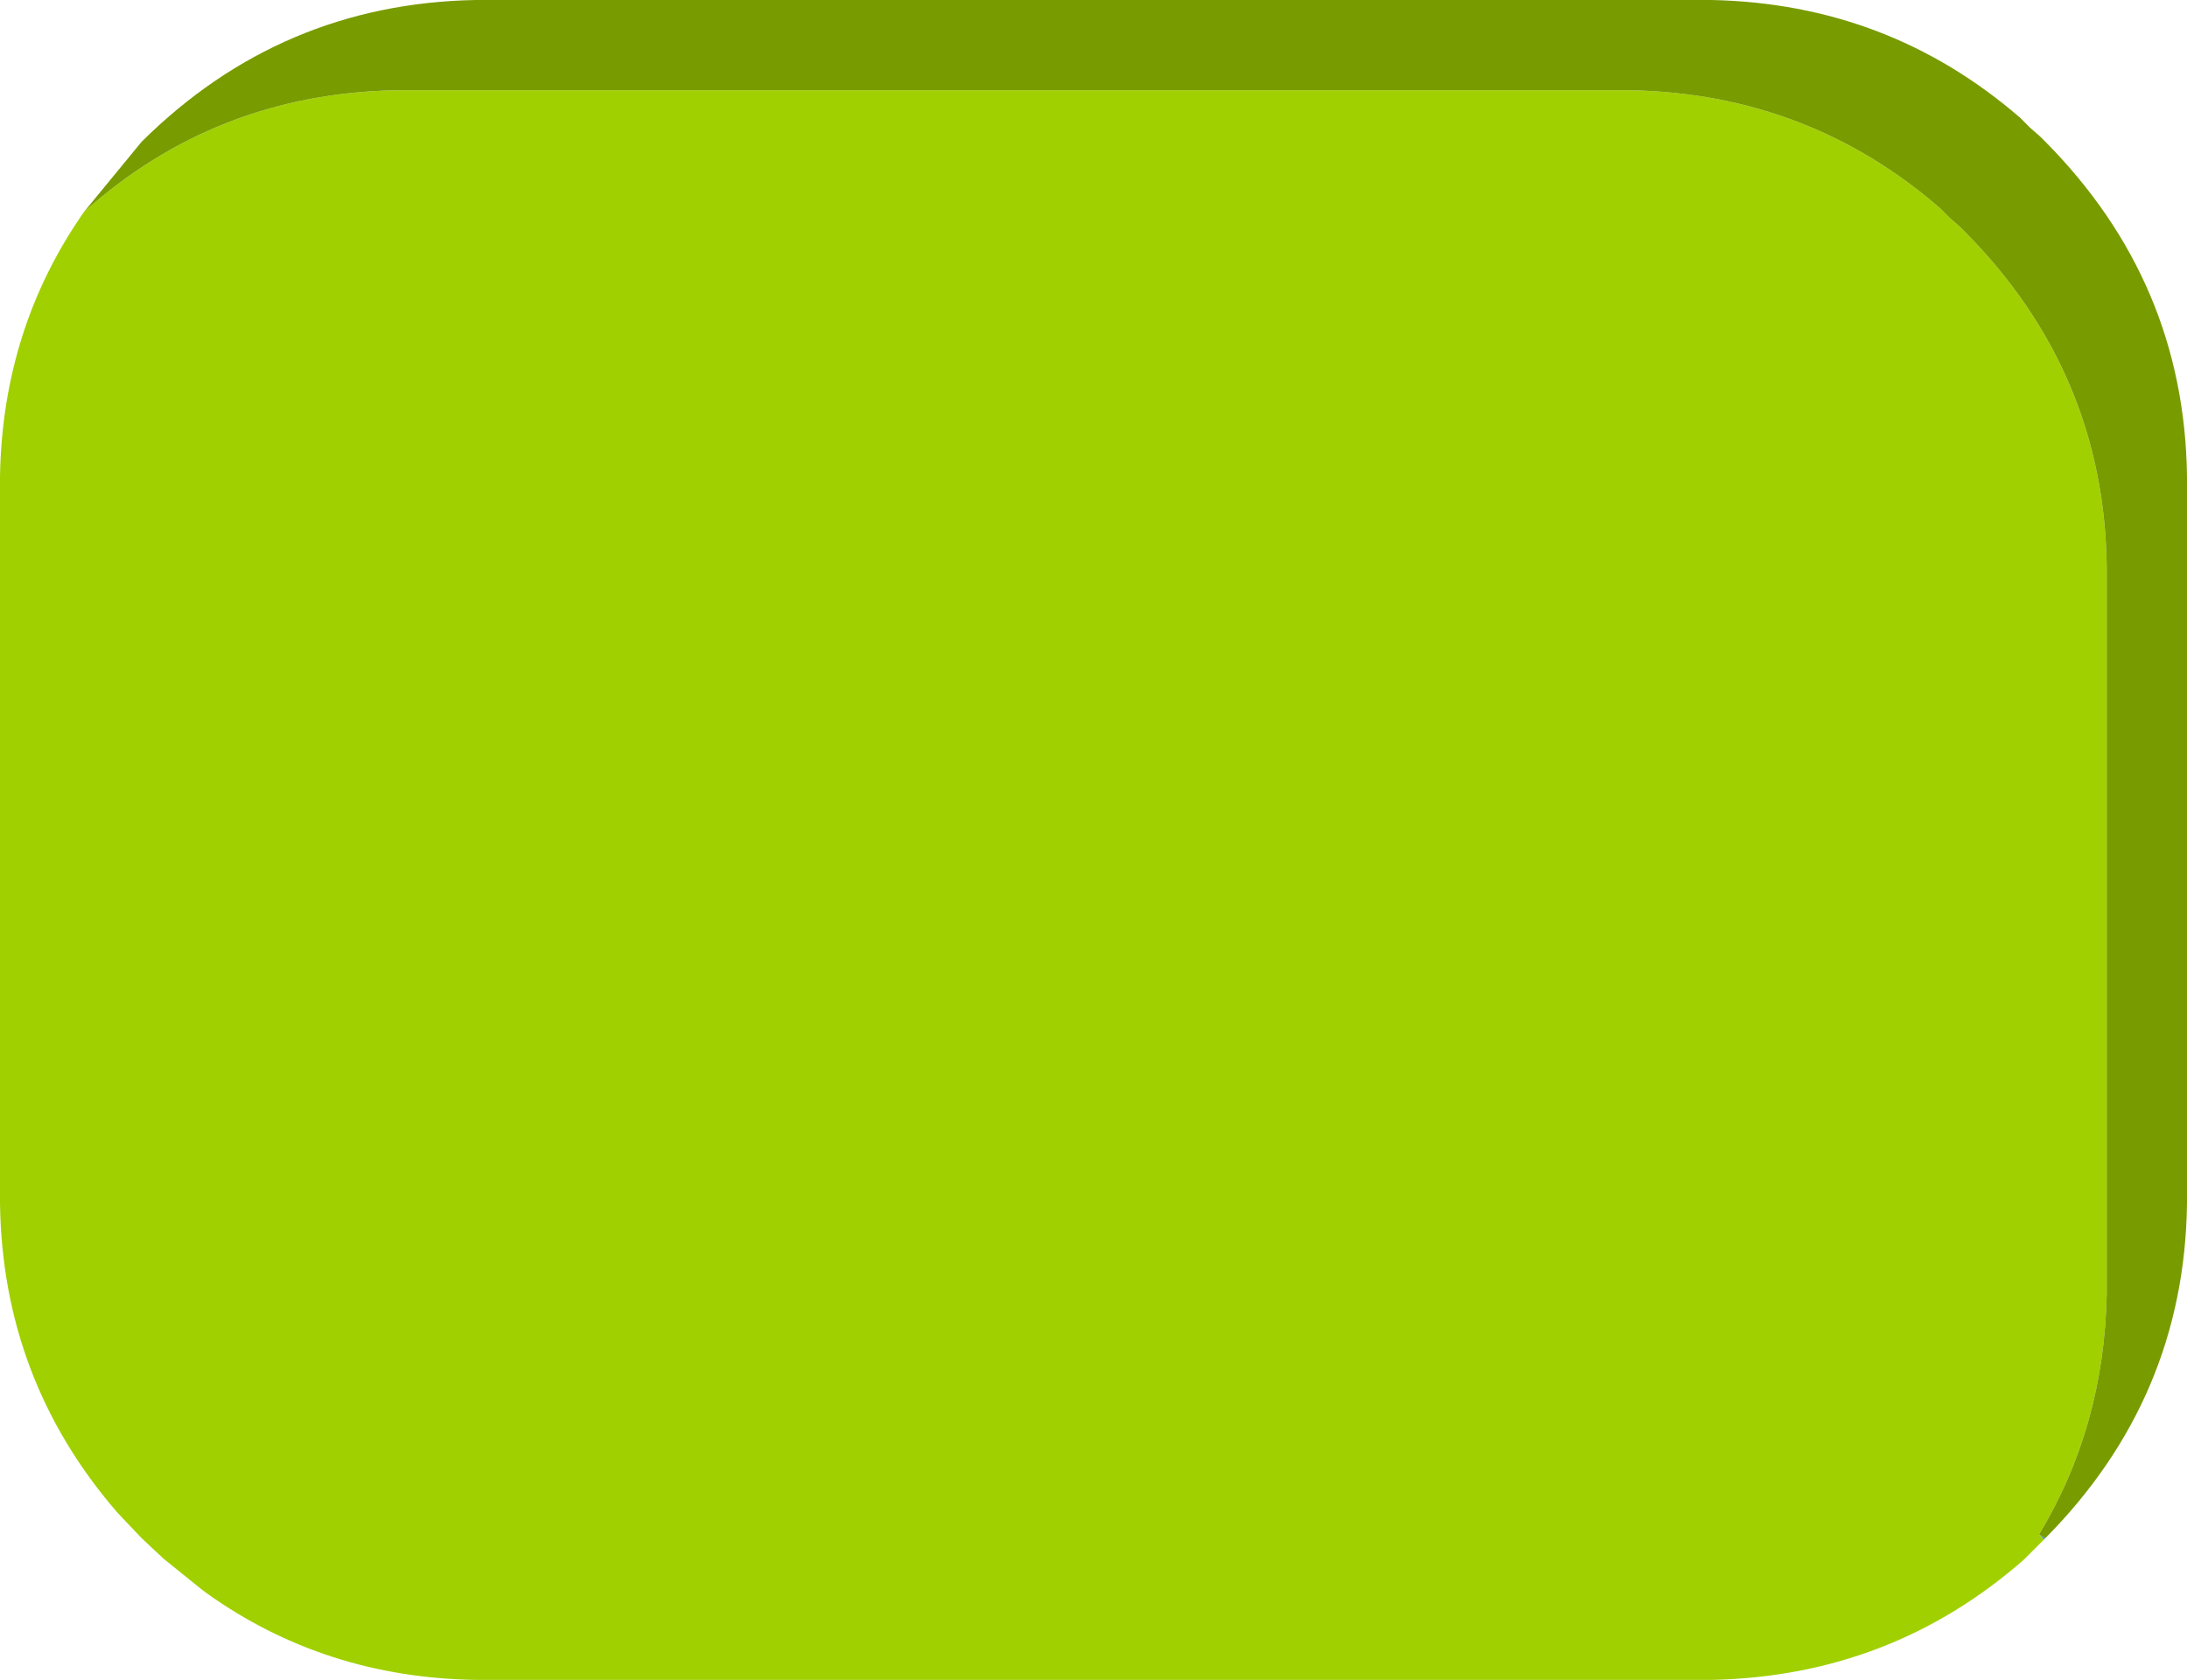 <?xml version="1.0" encoding="UTF-8" standalone="no"?>
<svg xmlns:xlink="http://www.w3.org/1999/xlink" height="67.0px" width="87.2px" xmlns="http://www.w3.org/2000/svg">
  <g transform="matrix(1.0, 0.0, 0.0, 1.0, 37.8, 36.4)">
    <path d="M43.5 24.8 L43.75 24.95 43.7 25.0 43.5 24.8" fill="#338aff" fill-rule="evenodd" stroke="none"/>
    <path d="M-34.45 -27.95 Q-29.2 -32.65 -22.05 -32.8 L-21.65 -32.8 26.85 -32.8 27.25 -32.8 Q34.3 -32.65 39.55 -28.1 L39.95 -27.7 40.35 -27.35 40.55 -27.15 Q46.1 -21.55 46.2 -13.8 L46.2 15.2 Q46.1 20.5 43.5 24.8 L43.7 25.0 42.9 25.8 Q37.6 30.45 30.45 30.6 L30.05 30.6 -18.45 30.6 -18.85 30.6 Q-24.85 30.5 -29.55 27.15 L-29.75 27.0 -31.3 25.75 -31.35 25.7 -32.15 24.95 -33.1 23.95 Q-37.7 18.65 -37.8 11.6 L-37.8 -17.4 Q-37.7 -23.3 -34.45 -27.95" fill="#a0d000" fill-rule="evenodd" stroke="none"/>
    <path d="M-34.45 -27.95 L-32.15 -30.75 Q-26.6 -36.25 -18.85 -36.4 L-18.45 -36.4 30.05 -36.4 30.45 -36.4 Q37.5 -36.25 42.75 -31.7 L43.15 -31.3 43.55 -30.95 43.75 -30.75 Q49.3 -25.15 49.4 -17.4 L49.4 11.6 Q49.3 19.35 43.75 24.95 L43.5 24.8 Q46.1 20.5 46.2 15.2 L46.2 -13.8 Q46.1 -21.55 40.55 -27.15 L40.35 -27.35 39.95 -27.7 39.55 -28.1 Q34.3 -32.65 27.25 -32.8 L26.85 -32.8 -21.65 -32.8 -22.05 -32.8 Q-29.2 -32.65 -34.45 -27.95" fill="#789b00" fill-rule="evenodd" stroke="none"/>
  </g>
</svg>
